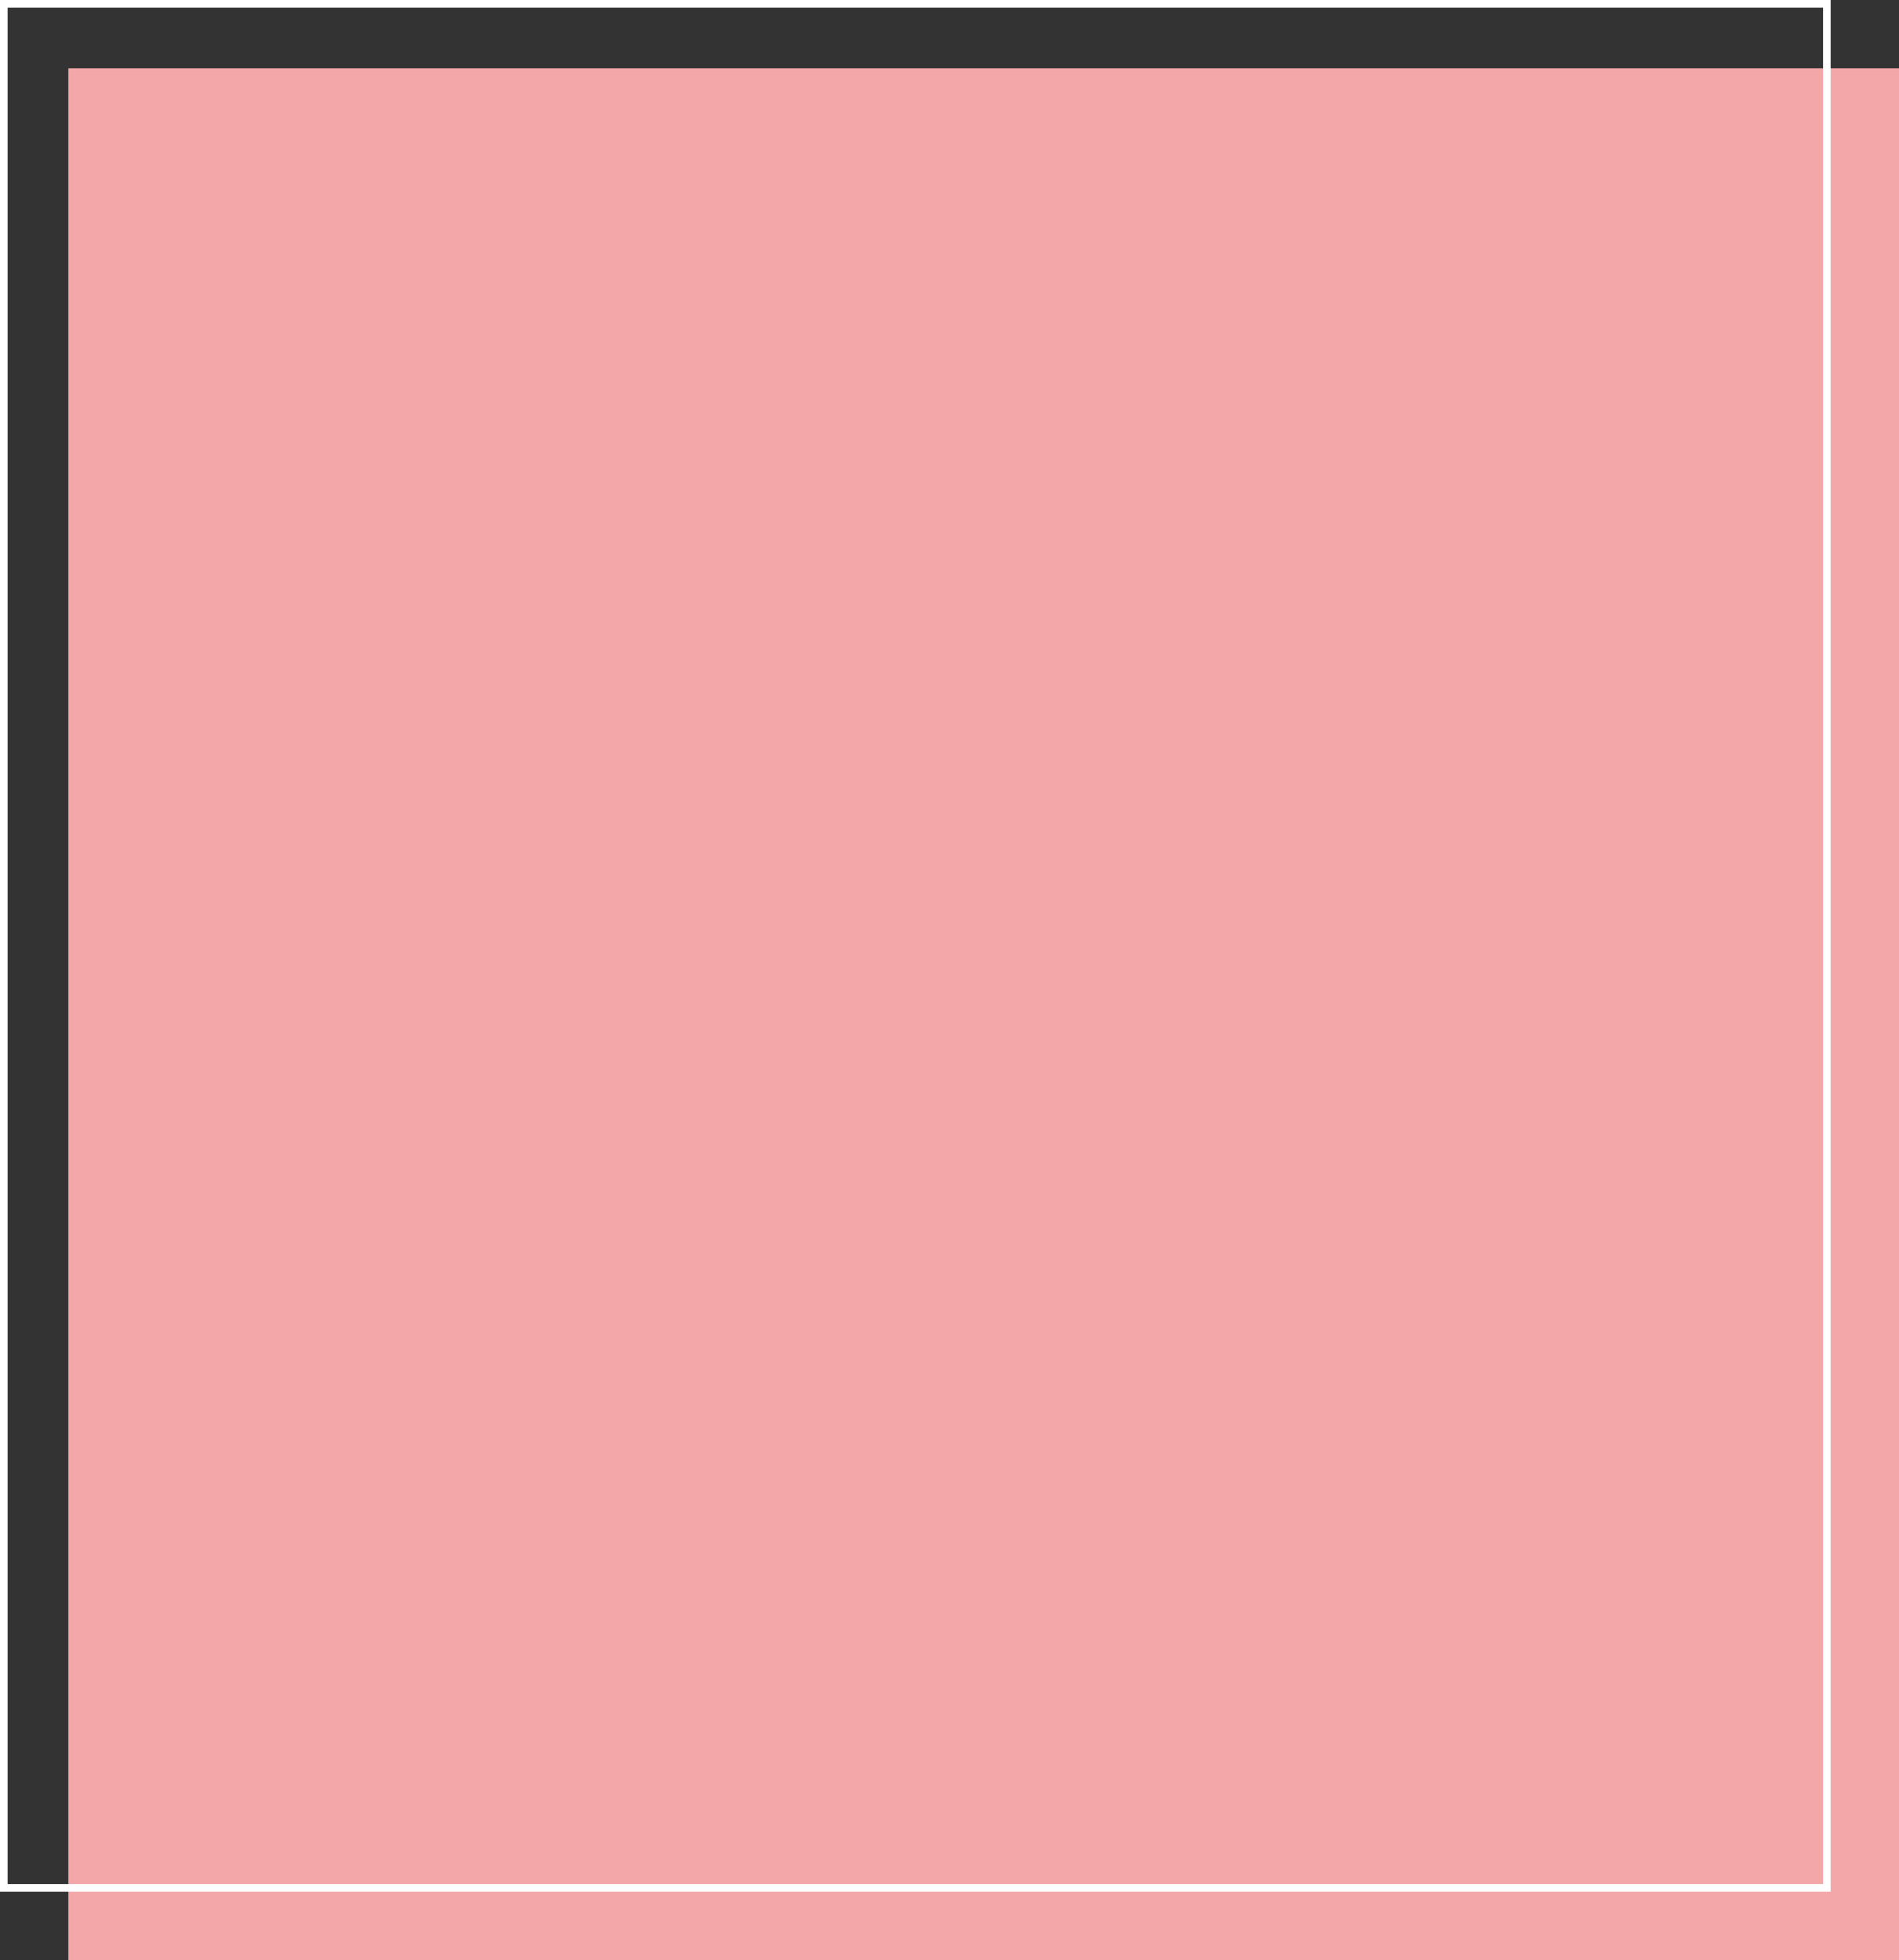 <svg width="250" height="258" viewBox="0 0 250 258" fill="none" xmlns="http://www.w3.org/2000/svg">
<rect x="0" y="0" width="250" height="258" fill="#333333" stroke="none"/>
<rect x="9" y="9" width="241" height="249" fill="#F3A7A9" style="mix-blend-mode:overlay"/>
<rect x="0.5" y="0.5" width="240" height="248" stroke="white"/>
</svg>
